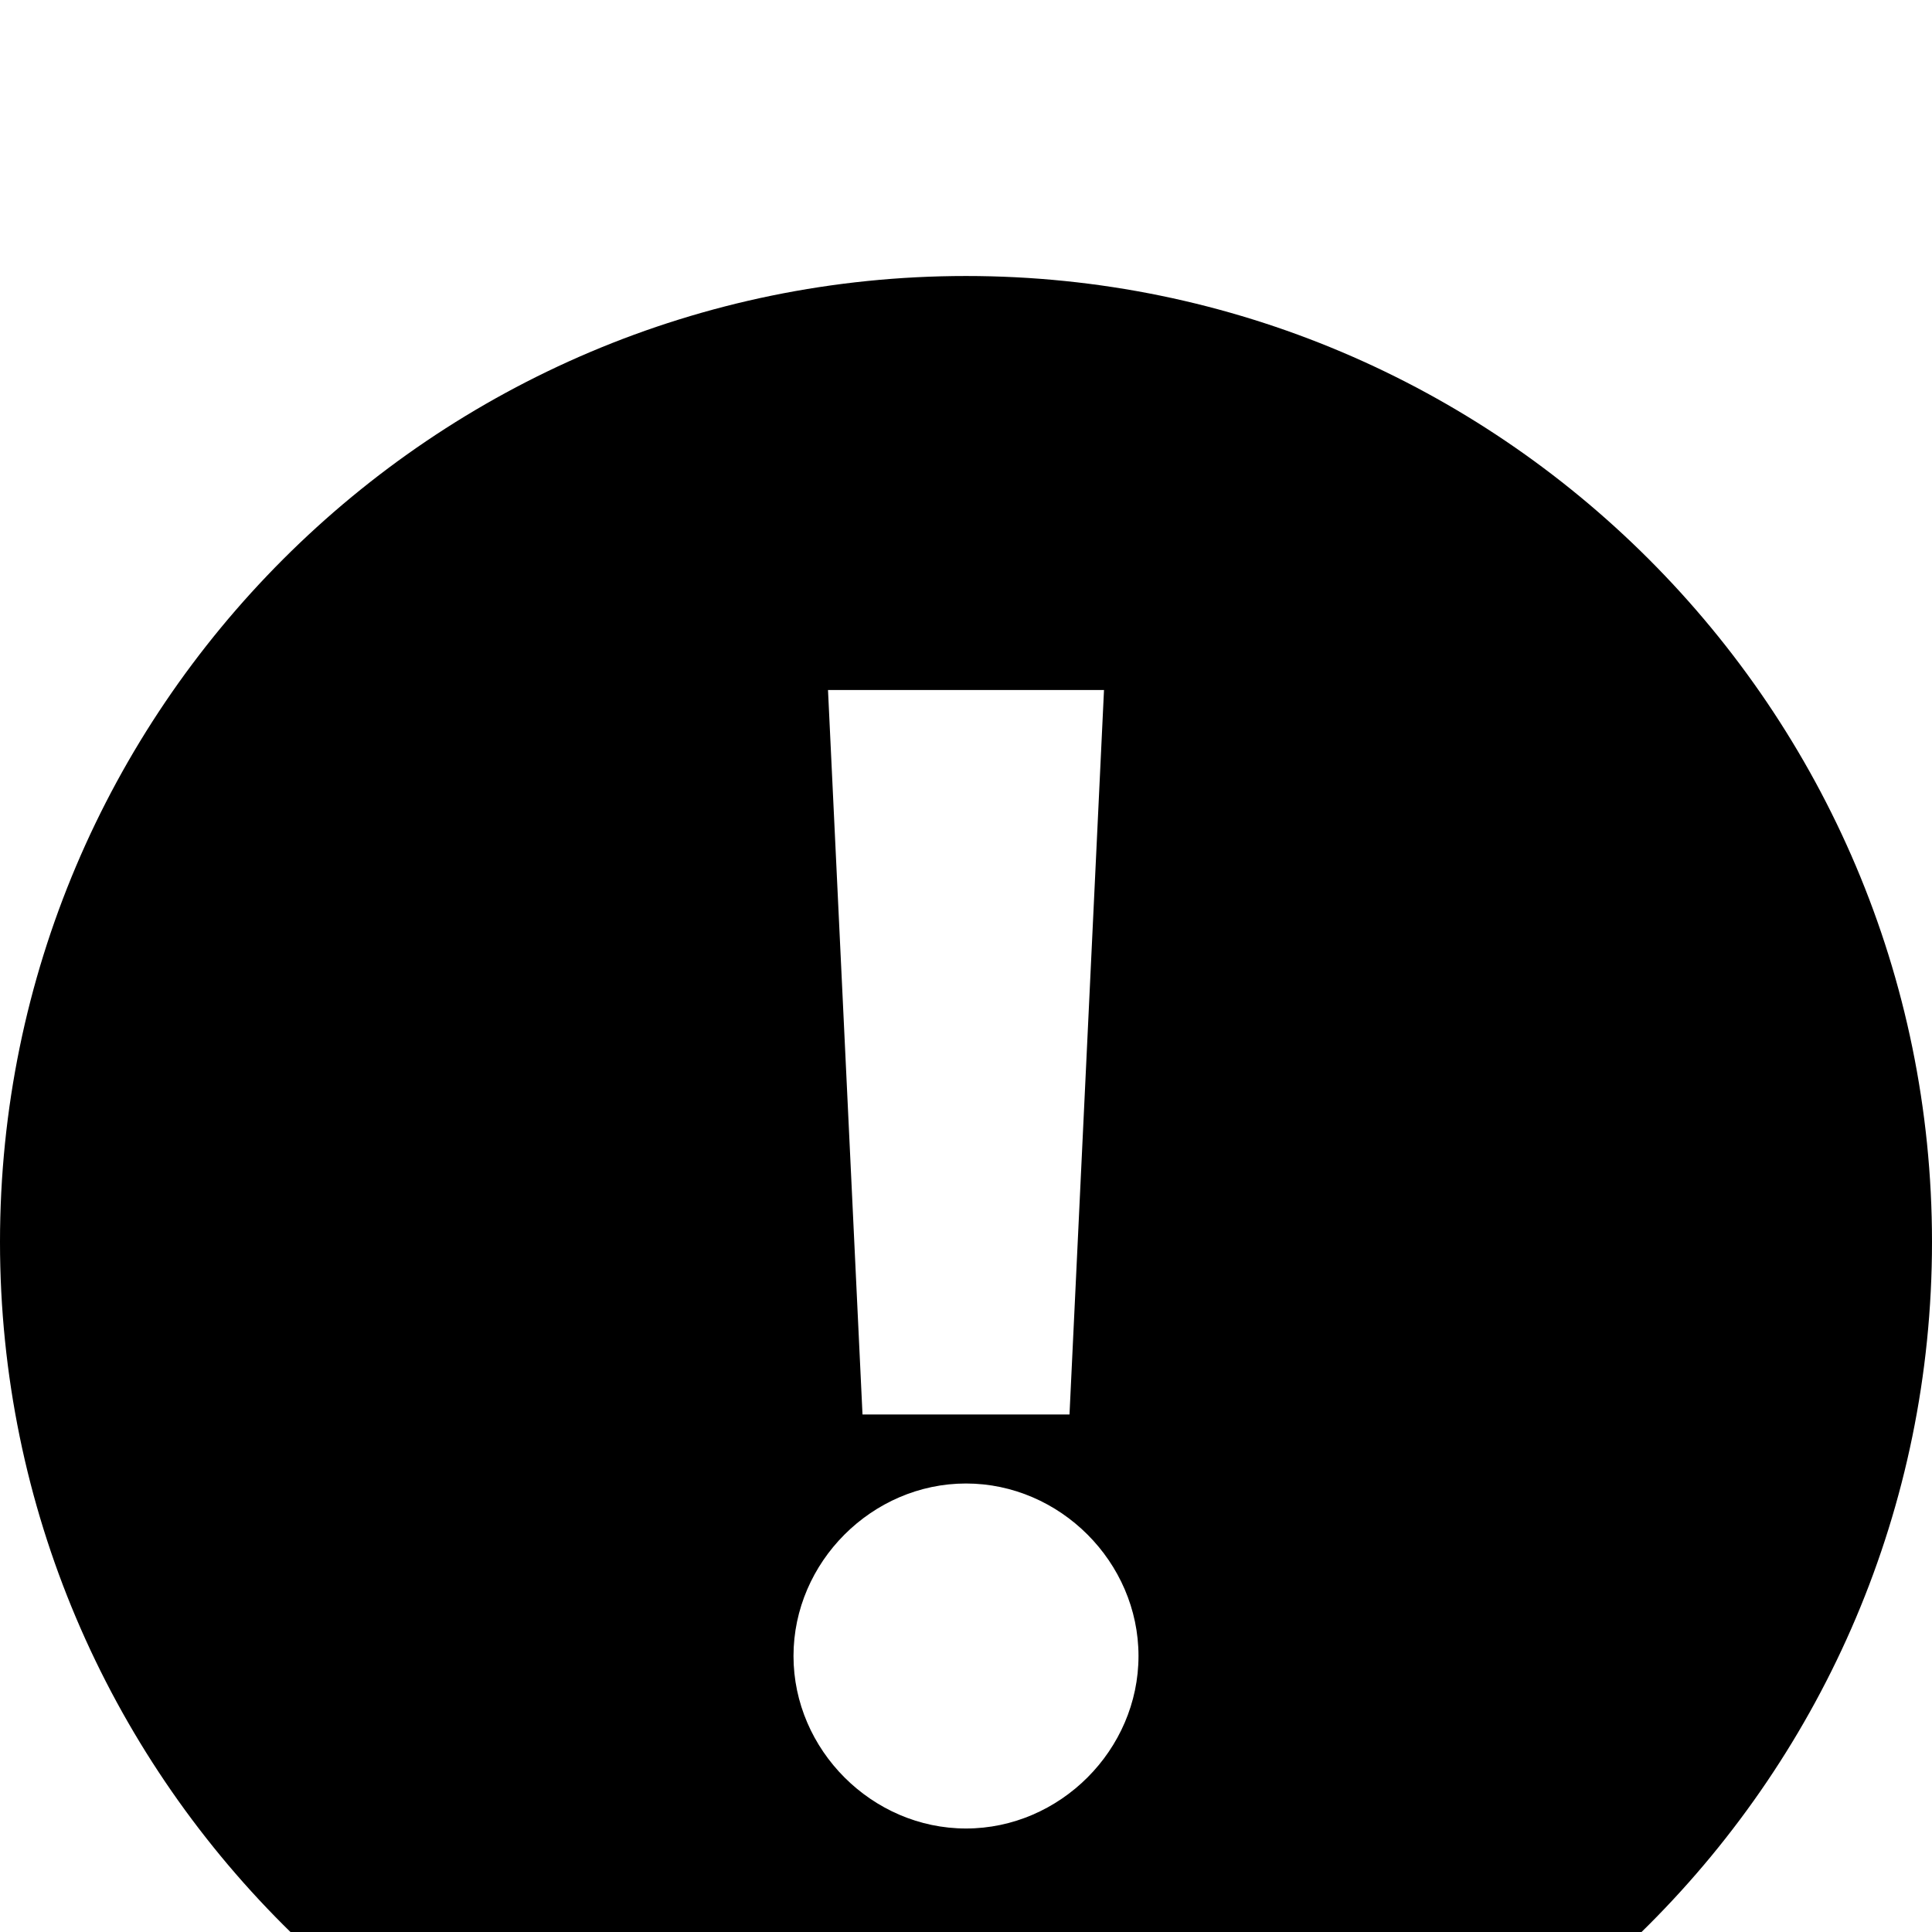 <svg xmlns="http://www.w3.org/2000/svg" viewBox="0 -144 1008 1008"><path fill="currentColor" d="M594 720c0-49-41-90-90-90s-90 41-90 90 41 90 90 90 90-41 90-90zm-36-126l18-378H432l18 378h108zm450-90c0 278-226 504-504 504S0 782 0 504 226 0 504 0s504 226 504 504z"/></svg>
